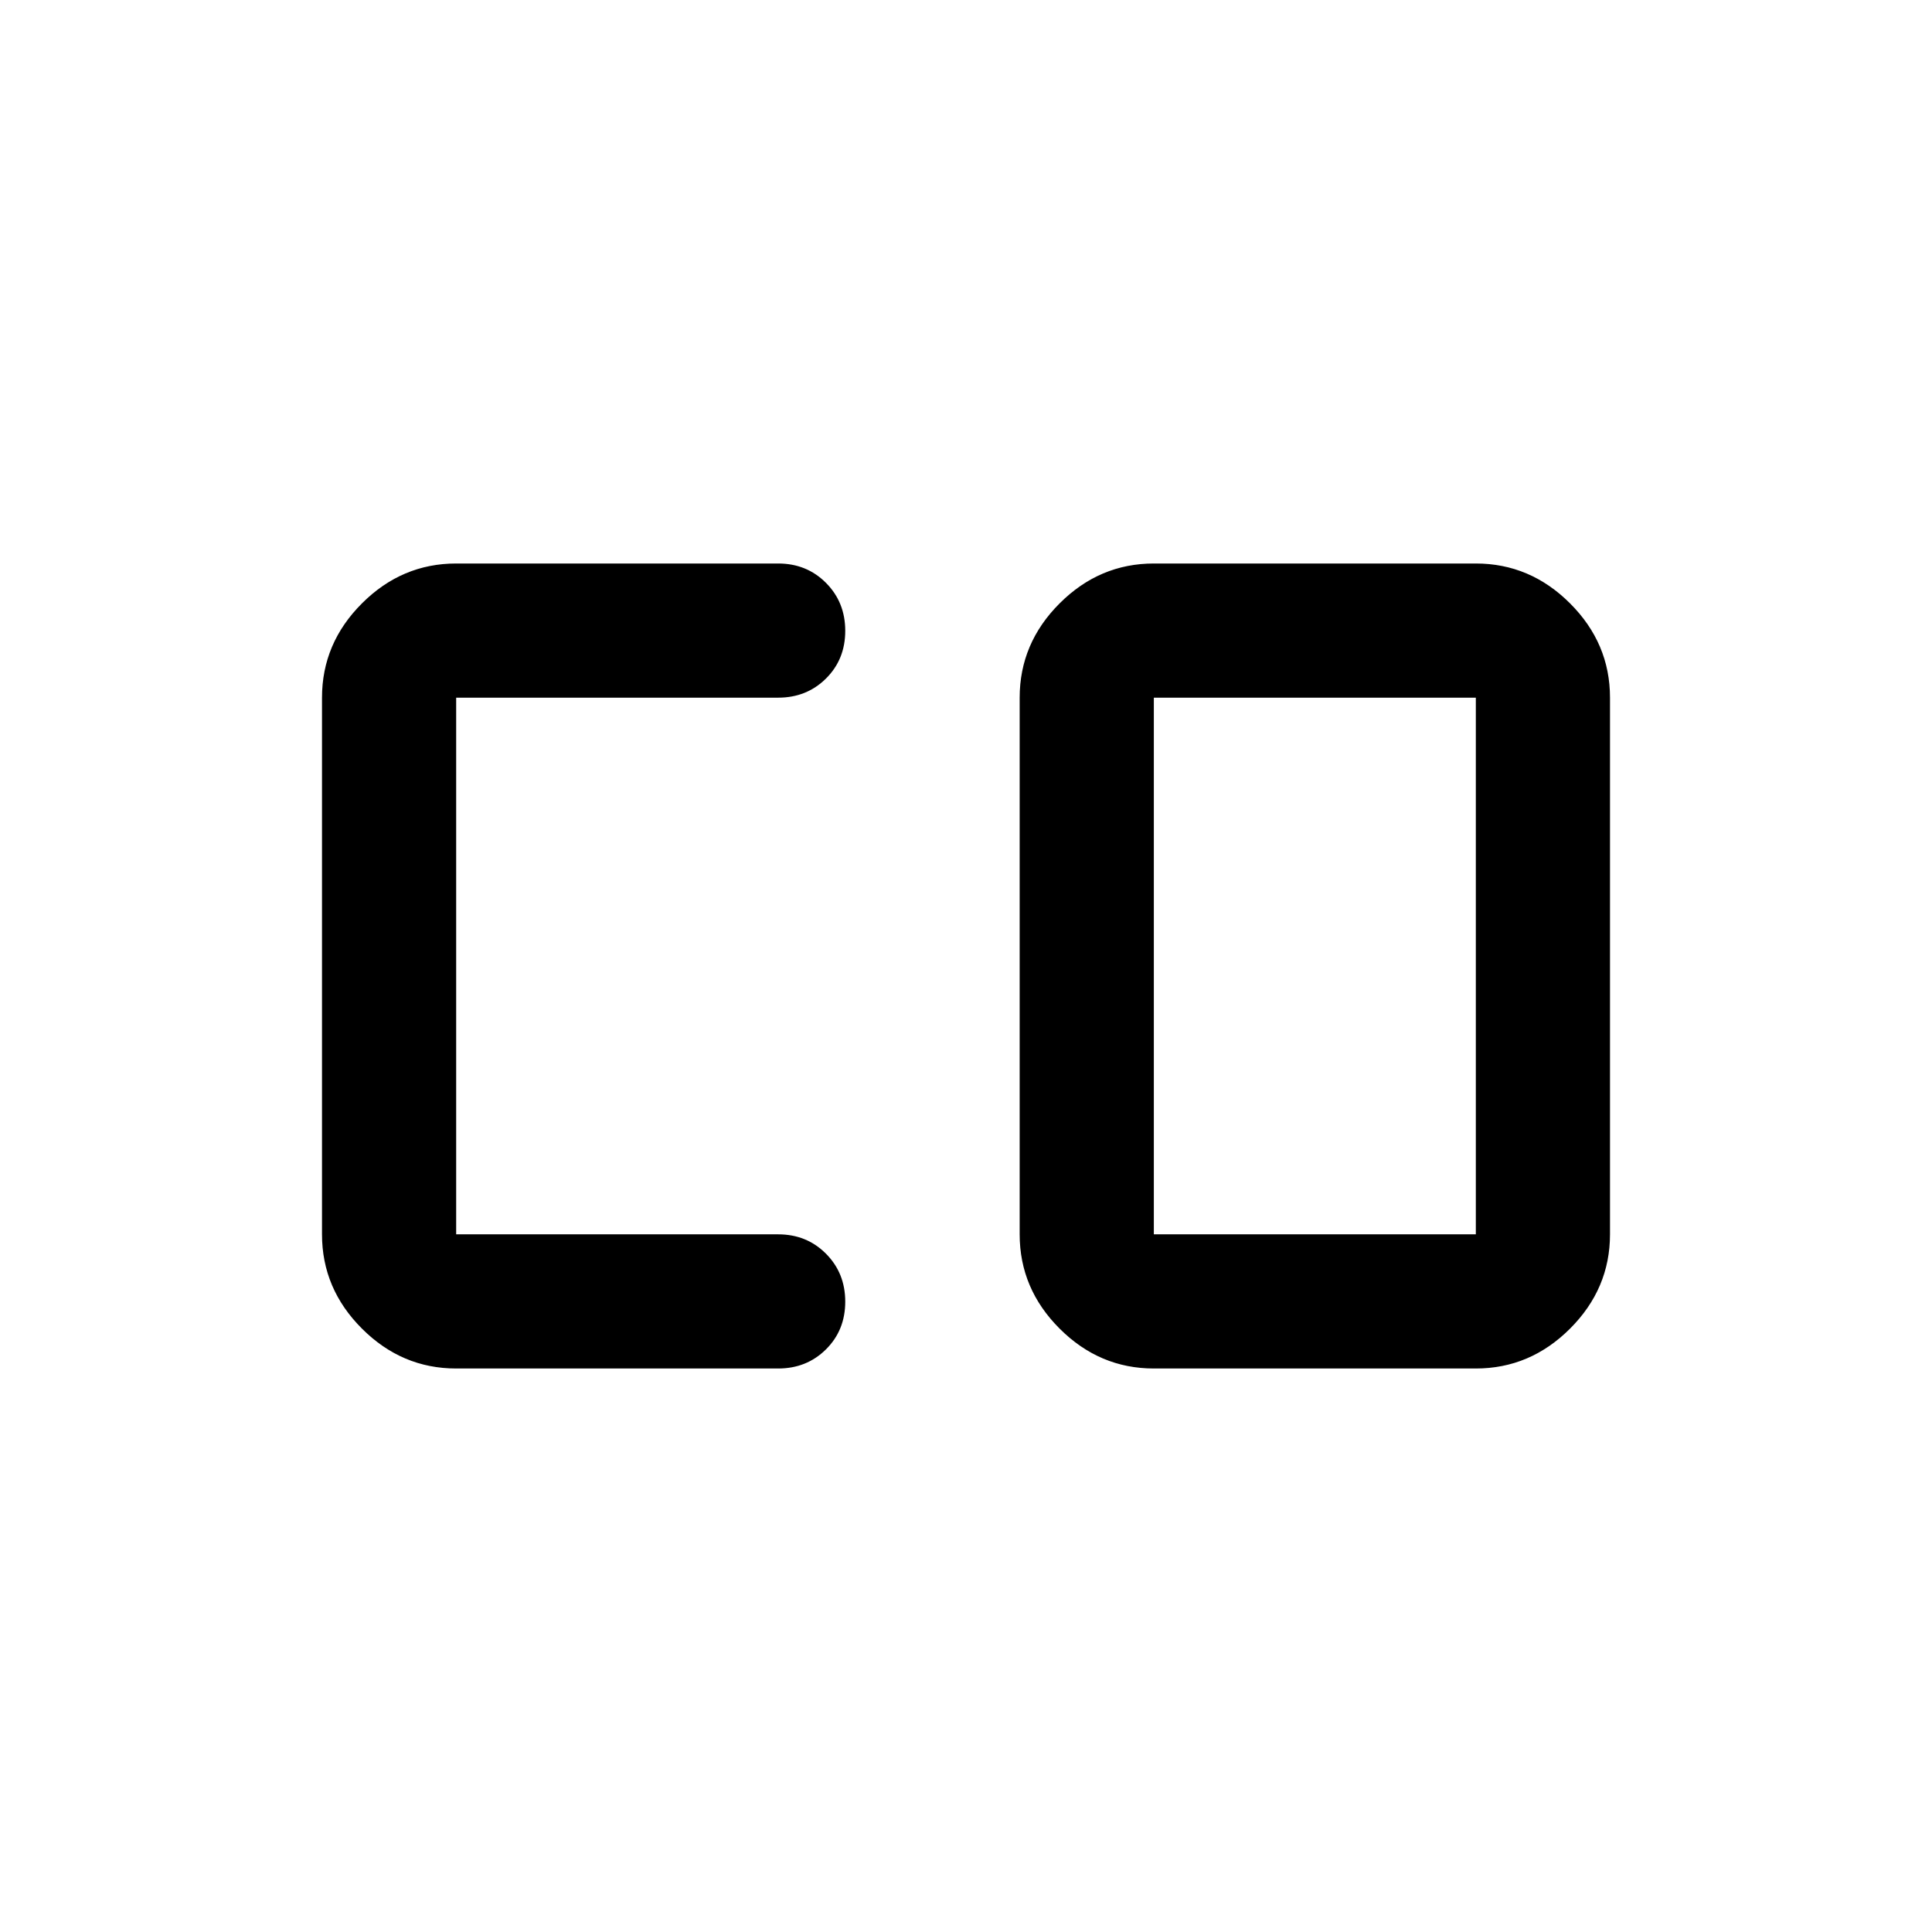 <svg xmlns="http://www.w3.org/2000/svg" height="40" viewBox="0 96 960 960" width="40"><path d="M573.333 709.334h160.001V442.666H573.333v266.668ZM226.666 776q-27 0-46.833-19.833T160 709.334V442.666q0-27 19.833-46.833T226.666 376h160.001q14.166 0 23.75 9.617Q420 395.234 420 409.45q0 14.216-9.583 23.716-9.584 9.5-23.75 9.5H226.666v266.668h160.001q14.166 0 23.75 9.617Q420 728.568 420 742.784q0 14.216-9.583 23.716-9.584 9.5-23.75 9.5H226.666Zm346.667 0q-27 0-46.833-19.833t-19.833-46.833V442.666q0-27 19.833-46.833T573.333 376h160.001q27 0 46.833 19.833T800 442.666v266.668q0 27-19.833 46.833T733.334 776H573.333Z"/></svg>